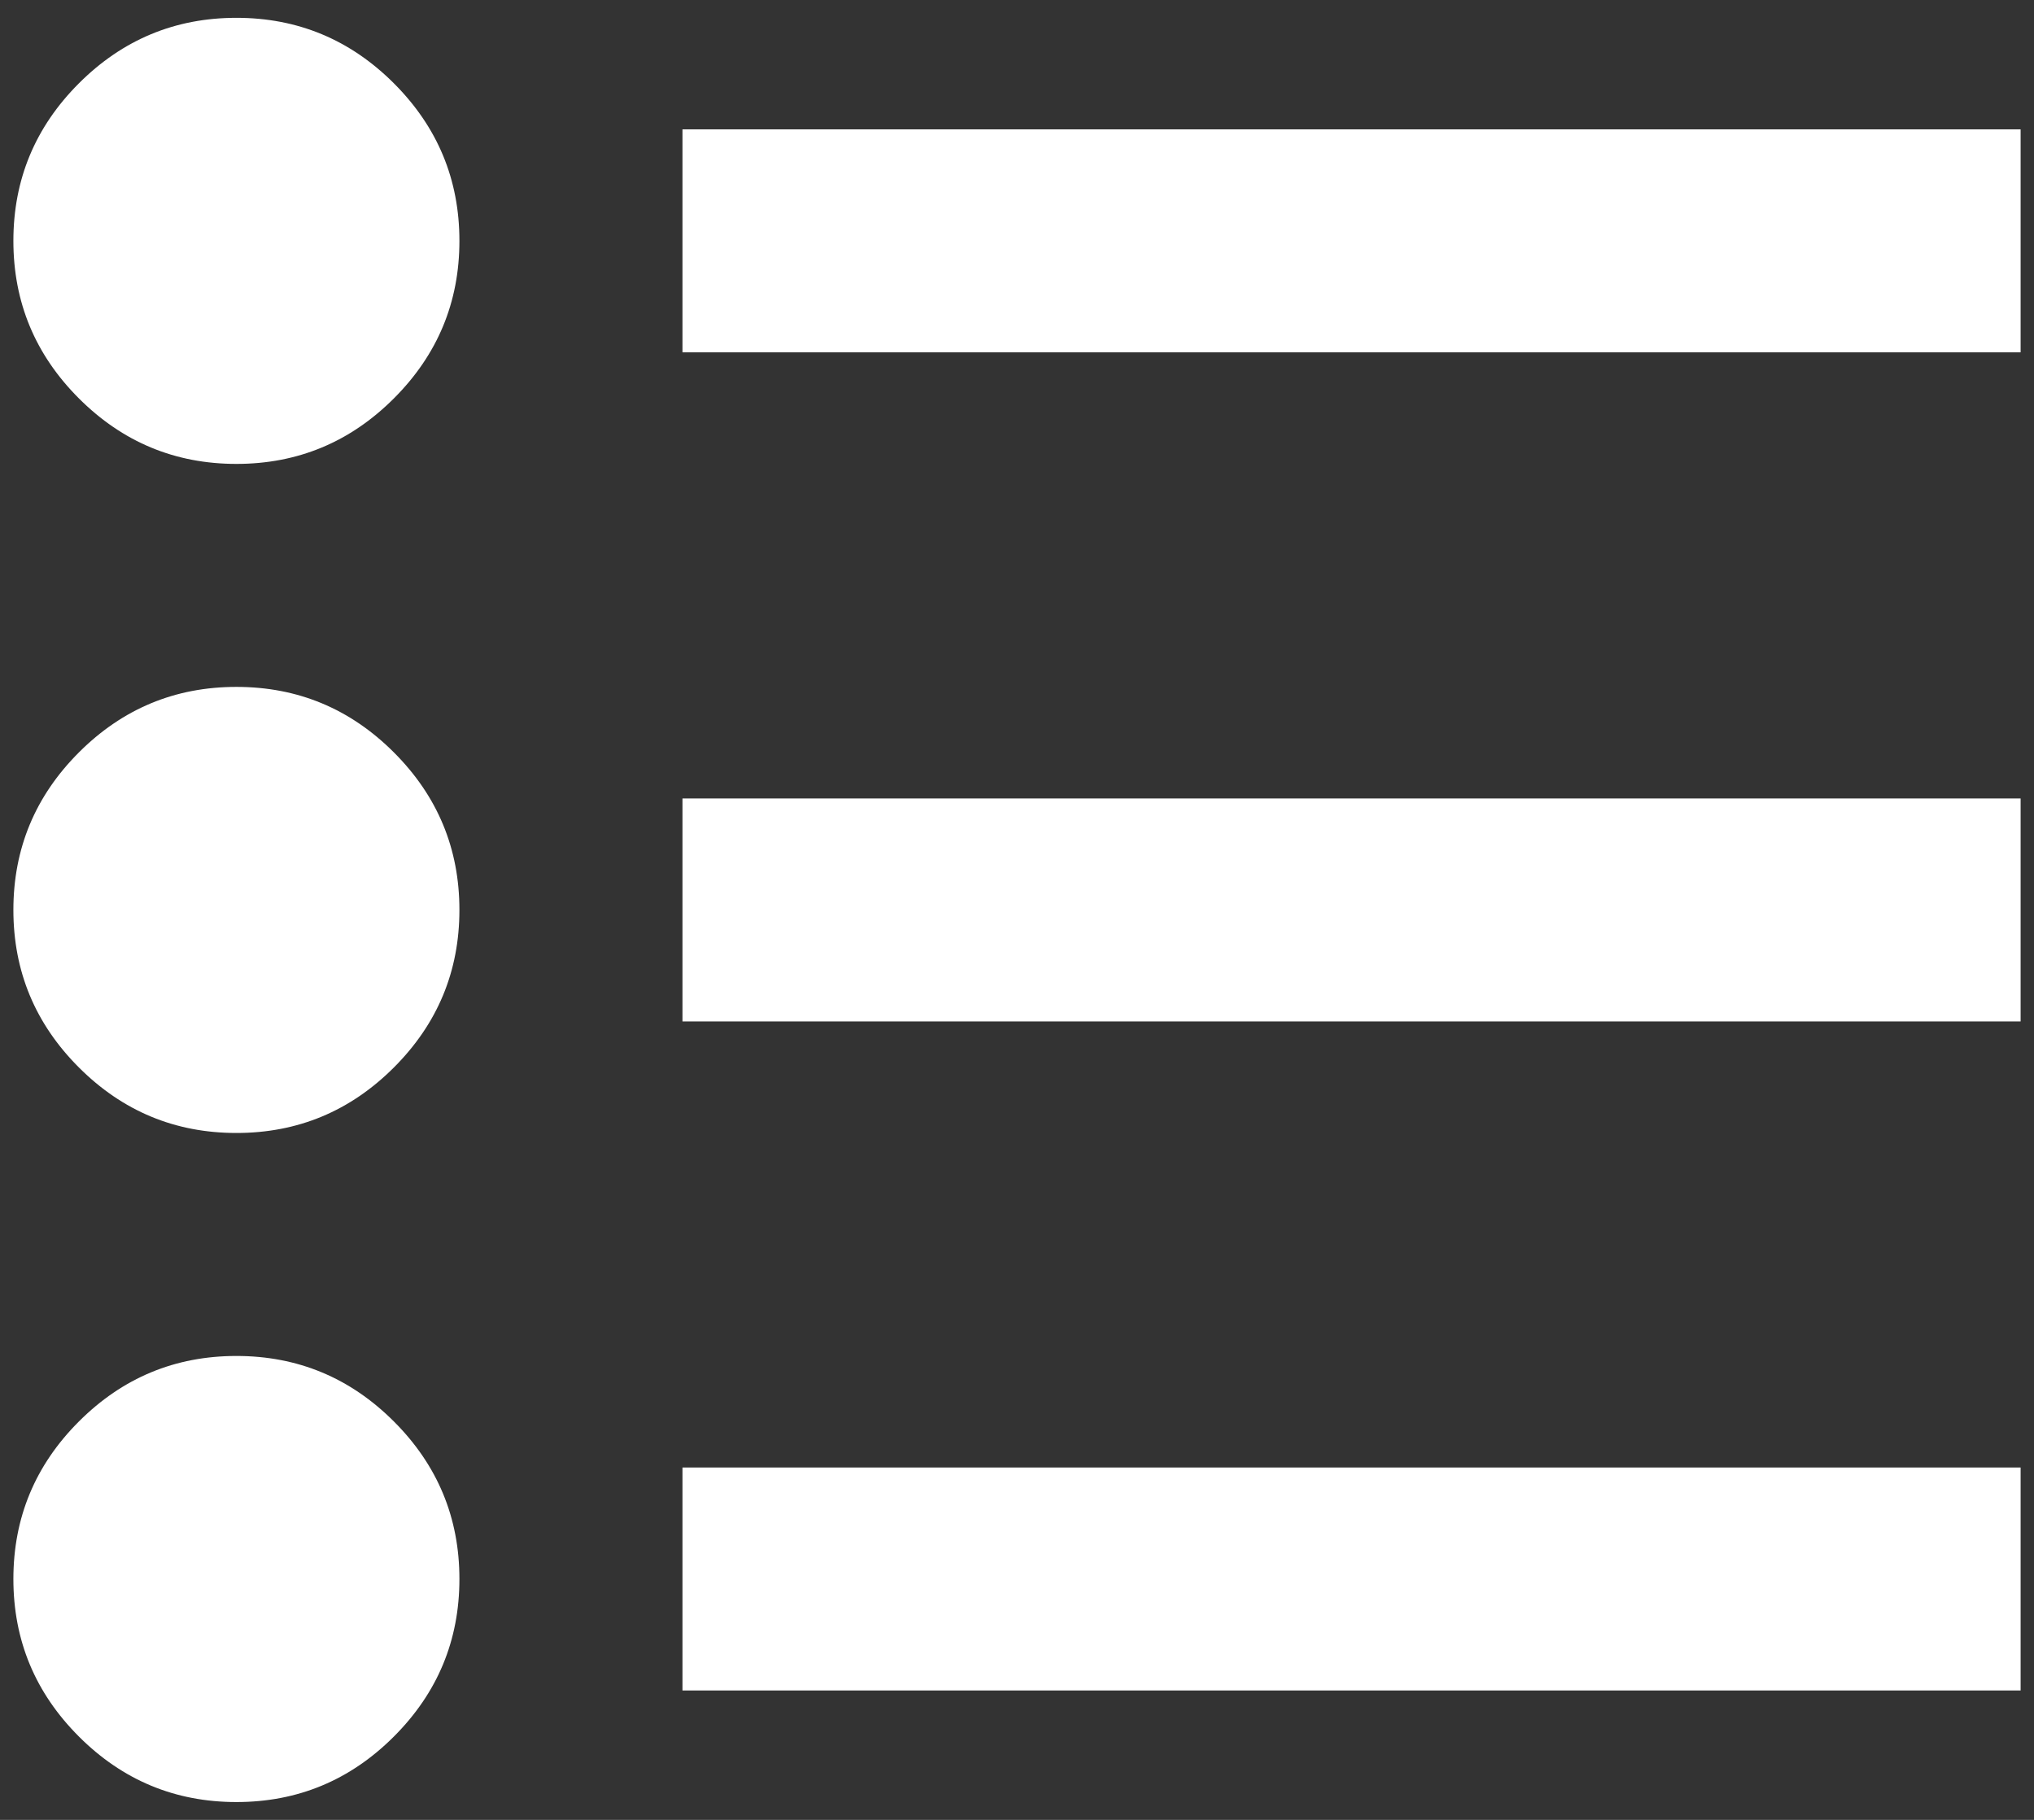 <svg width="38" height="34" viewBox="0 0 38 34" fill="none" xmlns="http://www.w3.org/2000/svg">
<rect x="0" y="0" width="38" height="34" fill="#333333" stroke="none"/>
<path d="M12.75 31.583V27.417H37.75V31.583H12.75ZM12.75 19.083V14.917H37.75V19.083H12.75ZM12.75 6.583V2.417H37.75V6.583H12.75ZM4.417 33.667C3.271 33.667 2.29 33.259 1.474 32.443C0.658 31.627 0.25 30.646 0.25 29.5C0.25 28.354 0.658 27.373 1.474 26.557C2.29 25.741 3.271 25.333 4.417 25.333C5.562 25.333 6.543 25.741 7.359 26.557C8.175 27.373 8.583 28.354 8.583 29.5C8.583 30.646 8.175 31.627 7.359 32.443C6.543 33.259 5.562 33.667 4.417 33.667ZM4.417 21.167C3.271 21.167 2.29 20.759 1.474 19.943C0.658 19.127 0.25 18.146 0.25 17C0.25 15.854 0.658 14.873 1.474 14.057C2.29 13.241 3.271 12.833 4.417 12.833C5.562 12.833 6.543 13.241 7.359 14.057C8.175 14.873 8.583 15.854 8.583 17C8.583 18.146 8.175 19.127 7.359 19.943C6.543 20.759 5.562 21.167 4.417 21.167ZM4.417 8.667C3.271 8.667 2.29 8.259 1.474 7.443C0.658 6.627 0.25 5.646 0.25 4.5C0.25 3.354 0.658 2.373 1.474 1.557C2.29 0.741 3.271 0.333 4.417 0.333C5.562 0.333 6.543 0.741 7.359 1.557C8.175 2.373 8.583 3.354 8.583 4.5C8.583 5.646 8.175 6.627 7.359 7.443C6.543 8.259 5.562 8.667 4.417 8.667Z" fill="white"/>
</svg>
